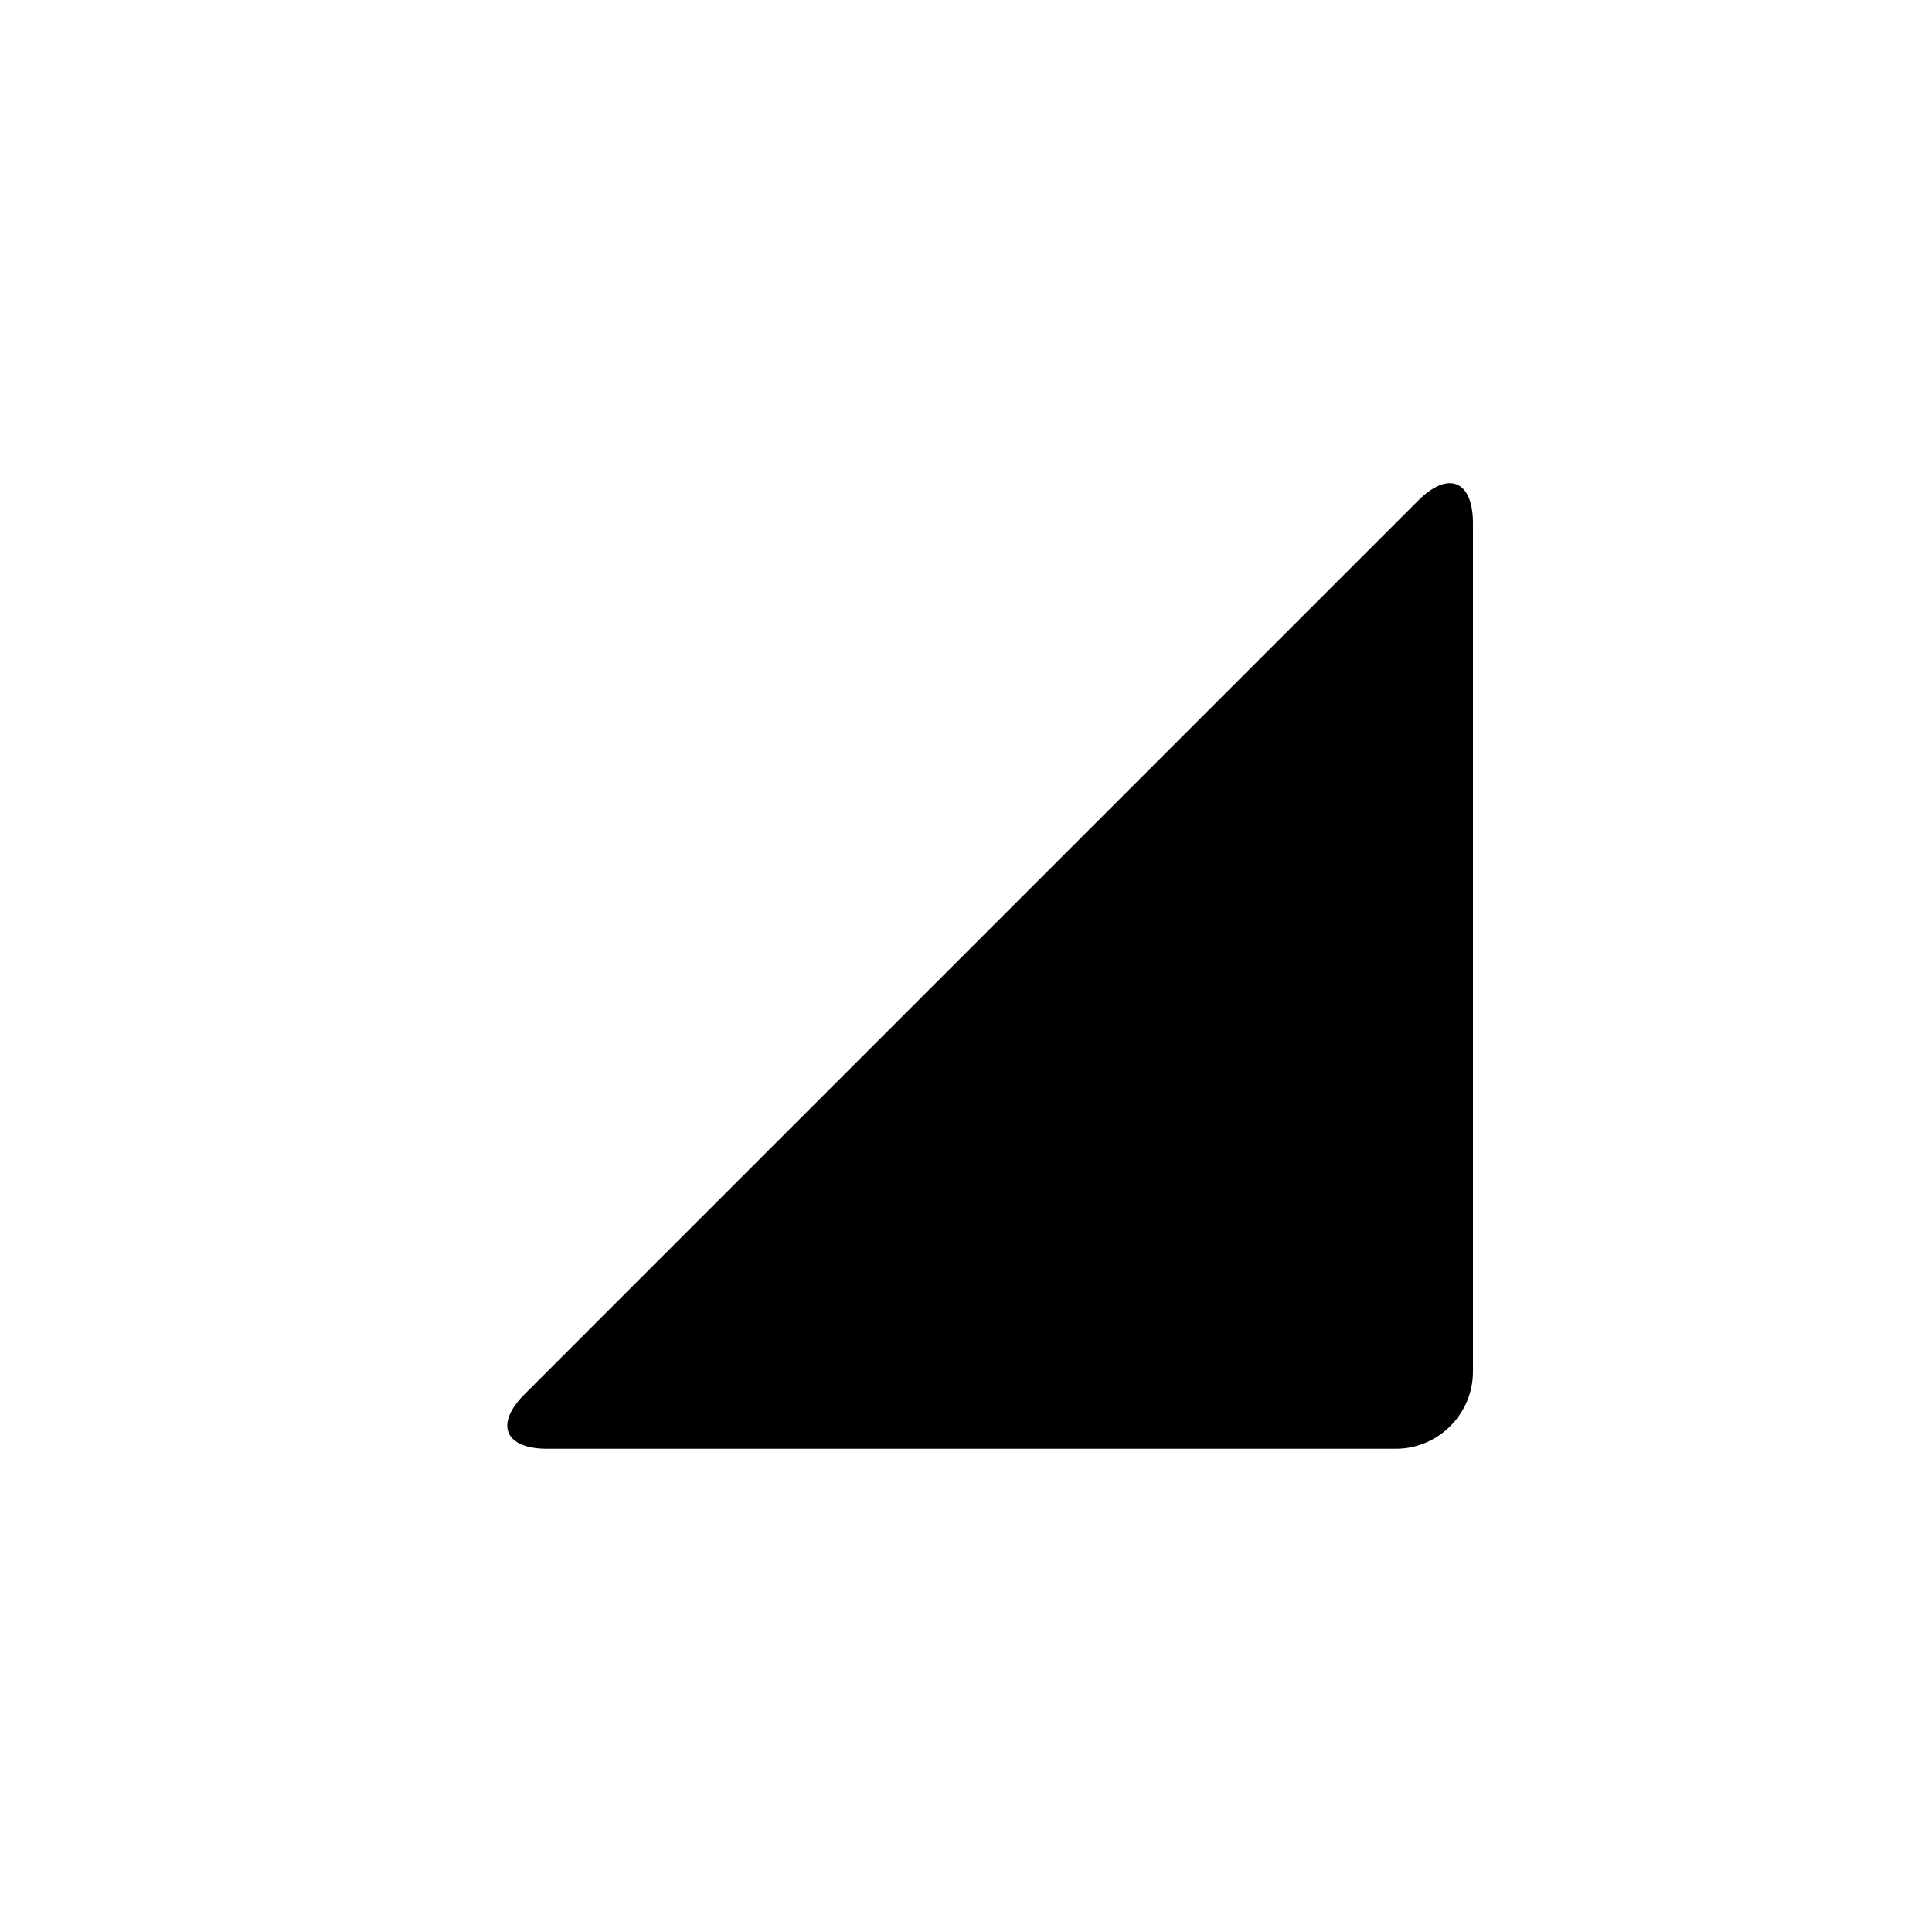 <?xml version="1.0" encoding="utf-8"?>
<!-- Generator: Adobe Illustrator 16.0.0, SVG Export Plug-In . SVG Version: 6.00 Build 0)  -->
<!DOCTYPE svg PUBLIC "-//W3C//DTD SVG 1.1//EN" "http://www.w3.org/Graphics/SVG/1.1/DTD/svg11.dtd">
<svg version="1.1" id="Layer_1" xmlns="http://www.w3.org/2000/svg" xmlns:xlink="http://www.w3.org/1999/xlink"
	 x="0px" y="0px" width="80px" height="80px" viewBox="0 0 80 80" enable-background="new 0 0 80 80" xml:space="preserve">
<path d="M58.732,20.721L21.72,57.734c-1.242,1.242-0.822,2.258,0.936,2.258h35.142c1.757,0,3.194-1.438,3.194-3.194V21.657
	C60.992,19.9,59.975,19.479,58.732,20.721z"/>
</svg>
